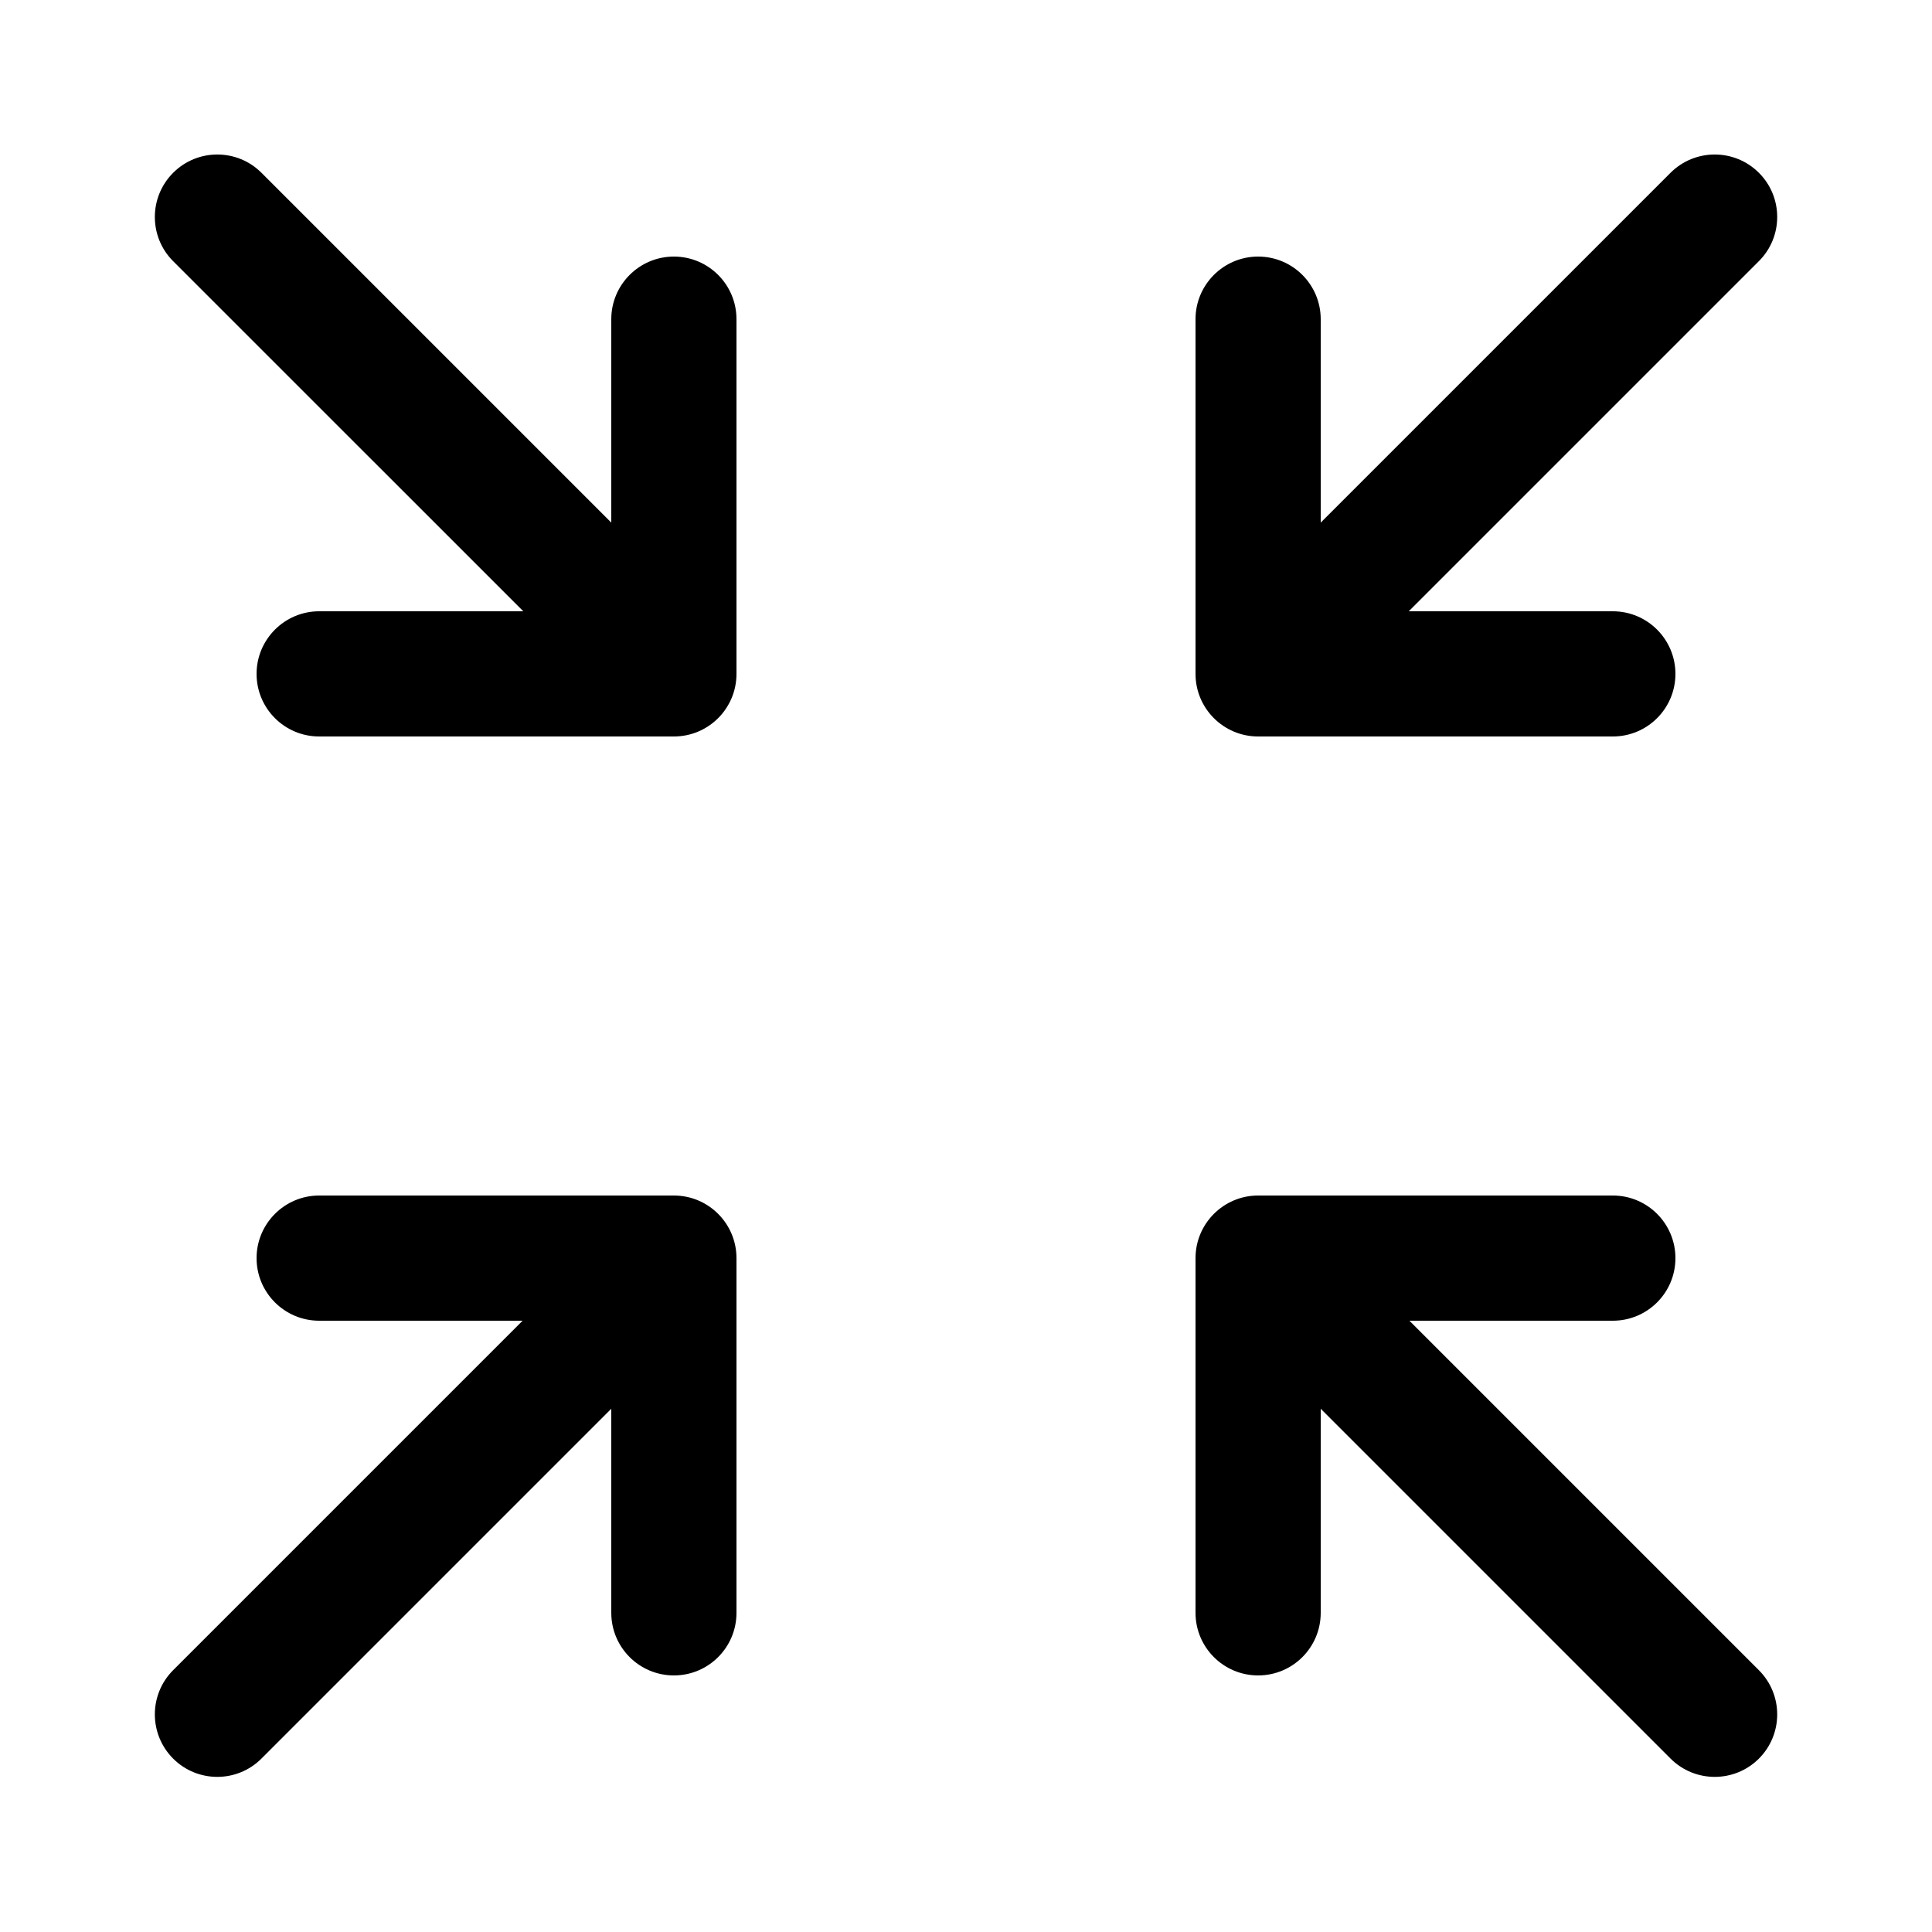 <svg width="30" height="30" viewBox="0 0 30 30" fill="none" xmlns="http://www.w3.org/2000/svg">
<path d="M4.06 2.683C3.683 2.306 3.07 2.304 2.691 2.681C2.31 3.059 2.309 3.676 2.688 4.055L8.126 9.492H4.956C4.42 9.492 3.984 9.928 3.984 10.464C3.984 11.001 4.42 11.436 4.956 11.436H10.464C11.001 11.436 11.436 11.001 11.436 10.464V4.956C11.436 4.42 11.001 3.984 10.464 3.984C9.928 3.984 9.492 4.42 9.492 4.956V8.115L4.06 2.683ZM27.31 2.681C26.93 2.304 26.318 2.306 25.94 2.683L20.508 8.115V4.956C20.508 4.42 20.073 3.984 19.536 3.984C19 3.984 18.564 4.42 18.564 4.956V10.464C18.564 11.001 19 11.436 19.536 11.436H25.044C25.581 11.436 26.016 11.001 26.016 10.464C26.016 9.928 25.581 9.492 25.044 9.492H21.875L27.312 4.055C27.692 3.676 27.691 3.059 27.31 2.681ZM4.956 18.564C4.42 18.564 3.984 19 3.984 19.536C3.984 20.073 4.42 20.508 4.956 20.508H8.115L2.688 25.935C2.309 26.315 2.31 26.931 2.691 27.31C3.07 27.686 3.683 27.685 4.06 27.307L9.492 21.875V25.044C9.492 25.581 9.928 26.016 10.464 26.016C11.001 26.016 11.436 25.581 11.436 25.044V19.536C11.436 19 11.001 18.564 10.464 18.564H4.956ZM19.536 18.564C19 18.564 18.564 19 18.564 19.536V25.044C18.564 25.581 19 26.016 19.536 26.016C20.073 26.016 20.508 25.581 20.508 25.044V21.875L25.94 27.307C26.318 27.685 26.93 27.686 27.31 27.31C27.691 26.931 27.692 26.315 27.312 25.935L21.885 20.508H25.044C25.581 20.508 26.016 20.073 26.016 19.536C26.016 19 25.581 18.564 25.044 18.564H19.536Z" fill="black"/>
</svg>
